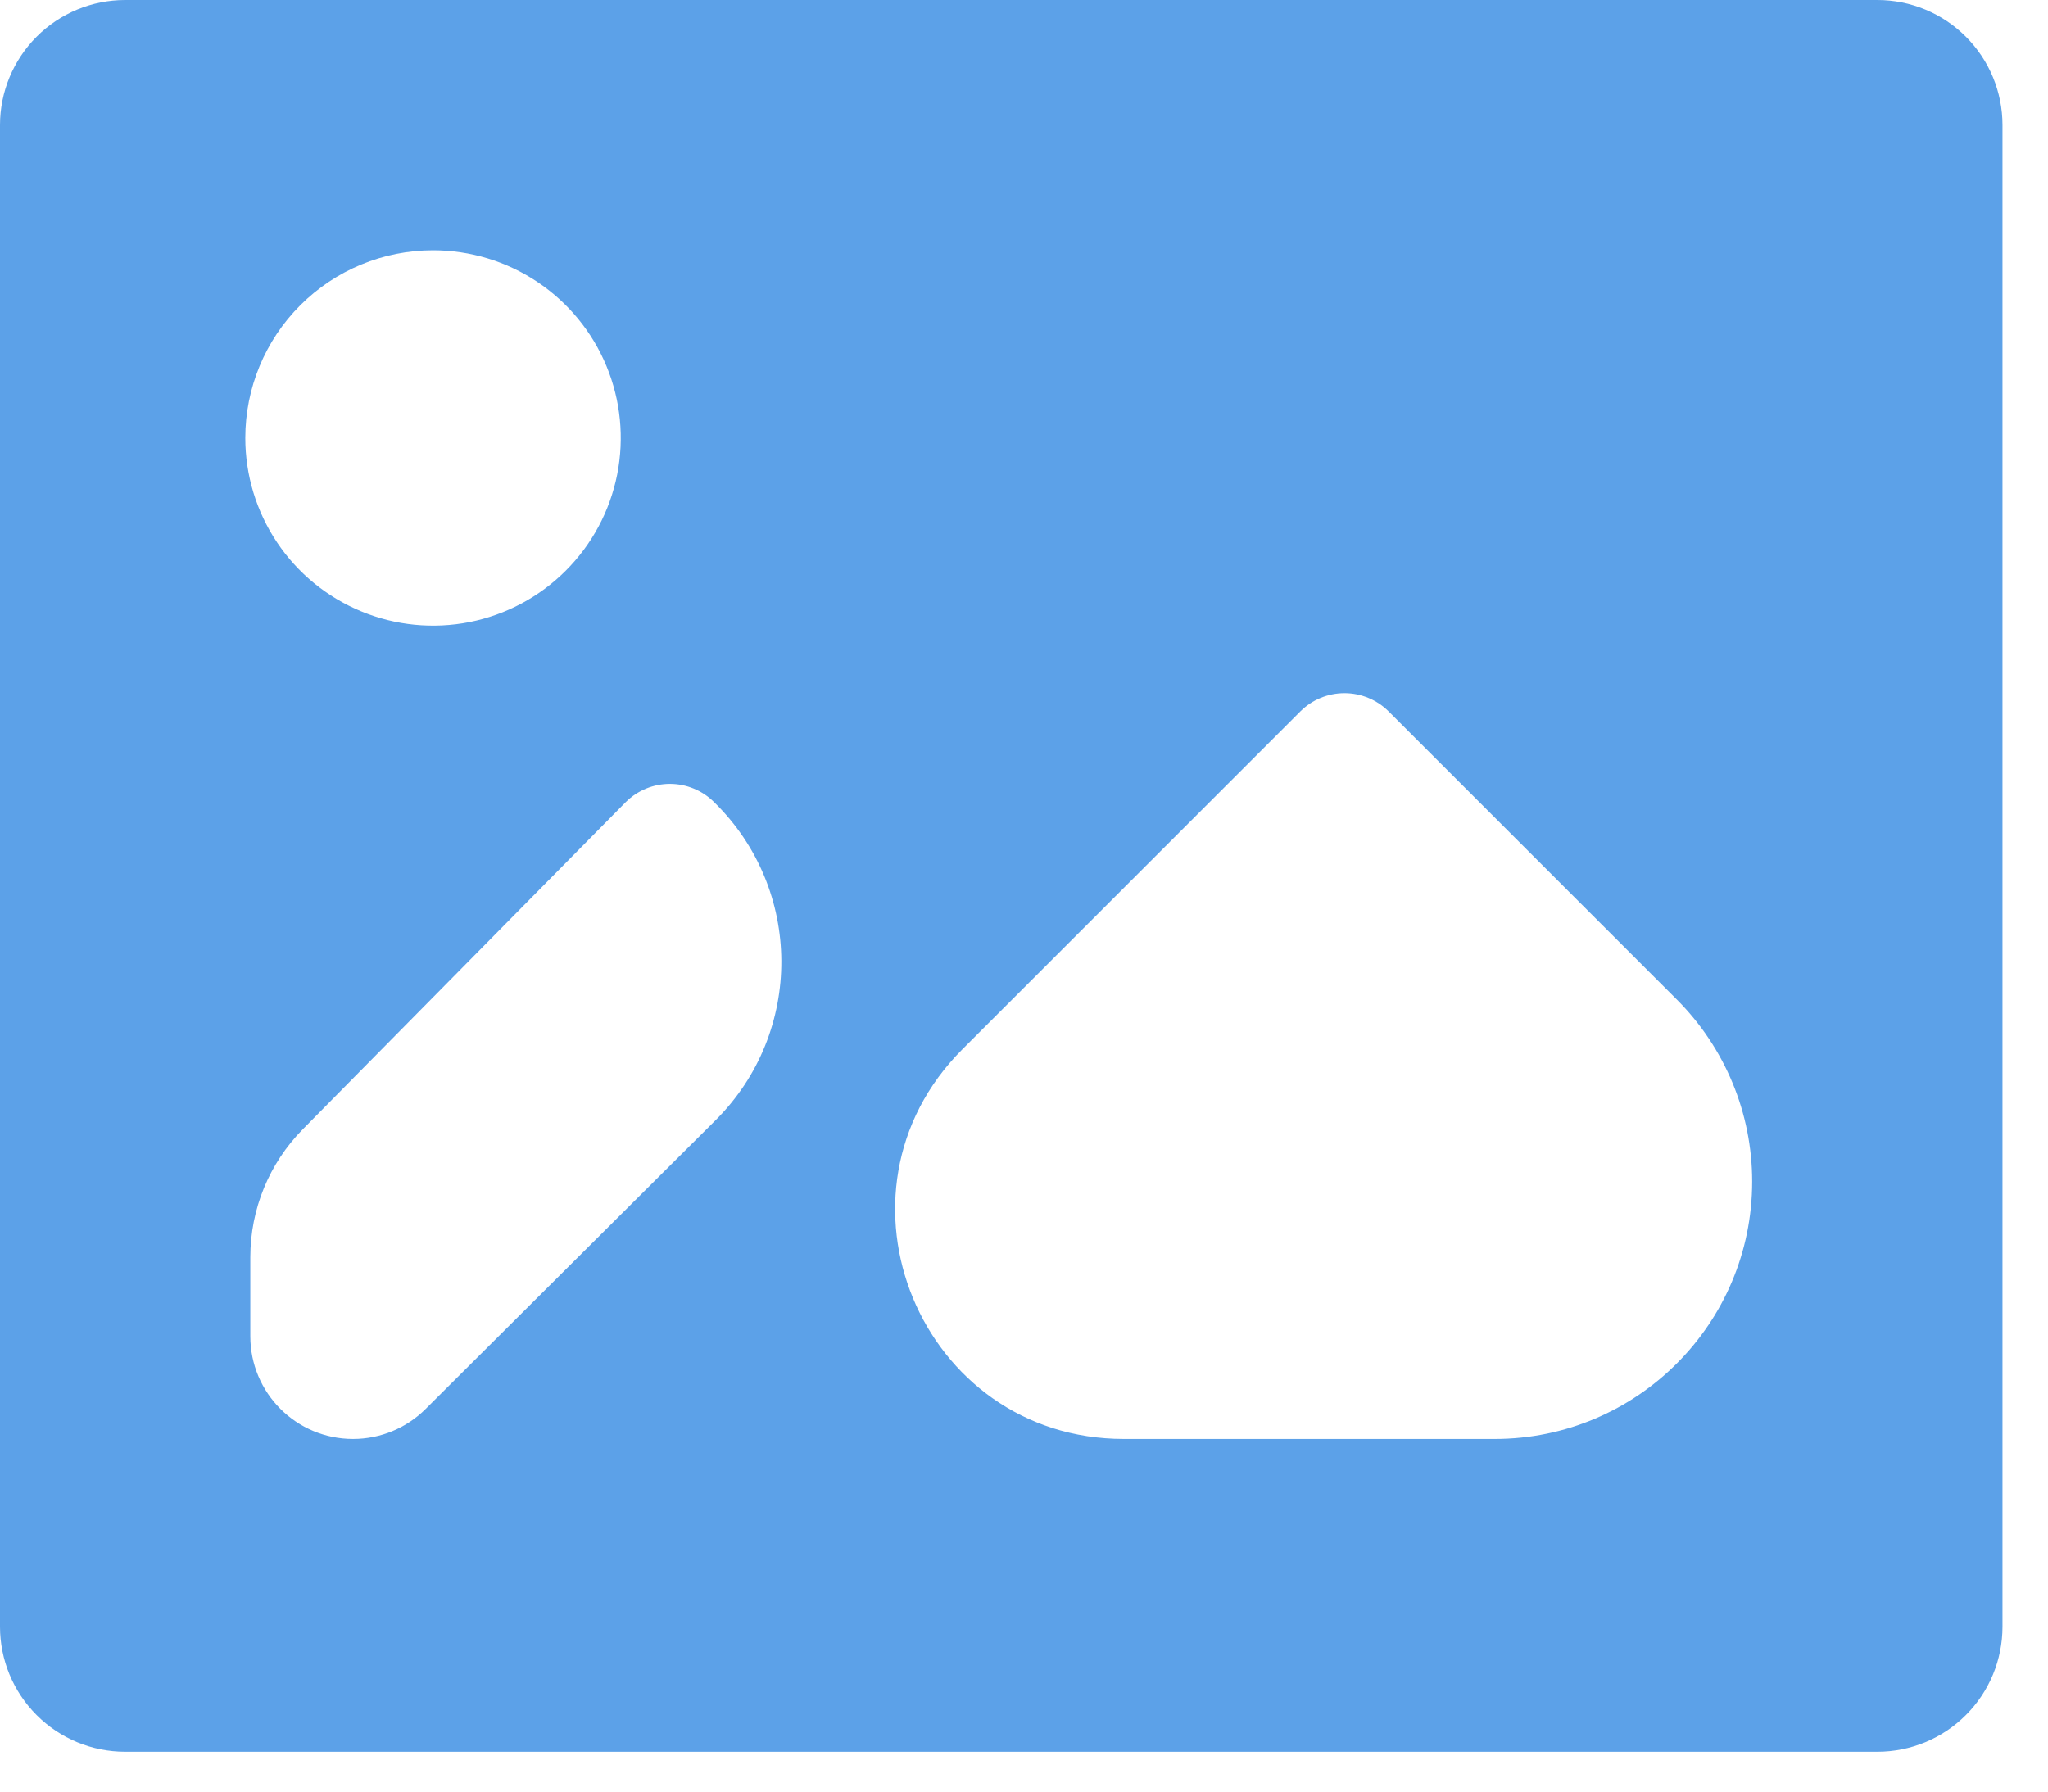 <svg width="40" height="35" viewBox="0 0 40 35" fill="none" xmlns="http://www.w3.org/2000/svg">
<path d="M36.667 0H2.444C1.796 0 1.174 0.258 0.716 0.716C0.258 1.174 0 1.796 0 2.444V31.778C0 32.426 0.258 33.048 0.716 33.506C1.174 33.965 1.796 34.222 2.444 34.222H36.667C37.315 34.222 37.937 33.965 38.395 33.506C38.854 33.048 39.111 32.426 39.111 31.778V2.444C39.111 1.796 38.854 1.174 38.395 0.716C37.937 0.258 37.315 0 36.667 0ZM8.458 4.889C9.183 4.889 9.892 5.104 10.495 5.507C11.098 5.91 11.568 6.482 11.845 7.152C12.123 7.822 12.195 8.56 12.054 9.271C11.912 9.982 11.563 10.636 11.05 11.148C10.538 11.661 9.884 12.01 9.173 12.152C8.462 12.293 7.725 12.221 7.055 11.943C6.385 11.666 5.812 11.196 5.409 10.593C5.006 9.99 4.791 9.281 4.791 8.556C4.791 7.583 5.177 6.65 5.865 5.963C6.553 5.275 7.485 4.889 8.458 4.889ZM6.896 28.111C5.787 28.111 4.889 27.213 4.889 26.104V24.558C4.889 23.624 5.257 22.727 5.913 22.062L12.222 15.669C12.451 15.441 12.761 15.313 13.084 15.313C13.407 15.313 13.717 15.441 13.946 15.669C15.687 17.37 15.7 20.166 13.976 21.884L8.312 27.526C7.936 27.901 7.426 28.111 6.896 28.111ZM34.222 23.081C34.222 25.859 31.97 28.111 29.192 28.111H21.952C17.978 28.111 15.988 23.307 18.798 20.497L25.398 13.897C25.627 13.669 25.937 13.541 26.259 13.541C26.582 13.541 26.892 13.669 27.121 13.897L32.749 19.525C33.692 20.468 34.222 21.747 34.222 23.081Z" fill="#5CA1E8"/>
</svg>
